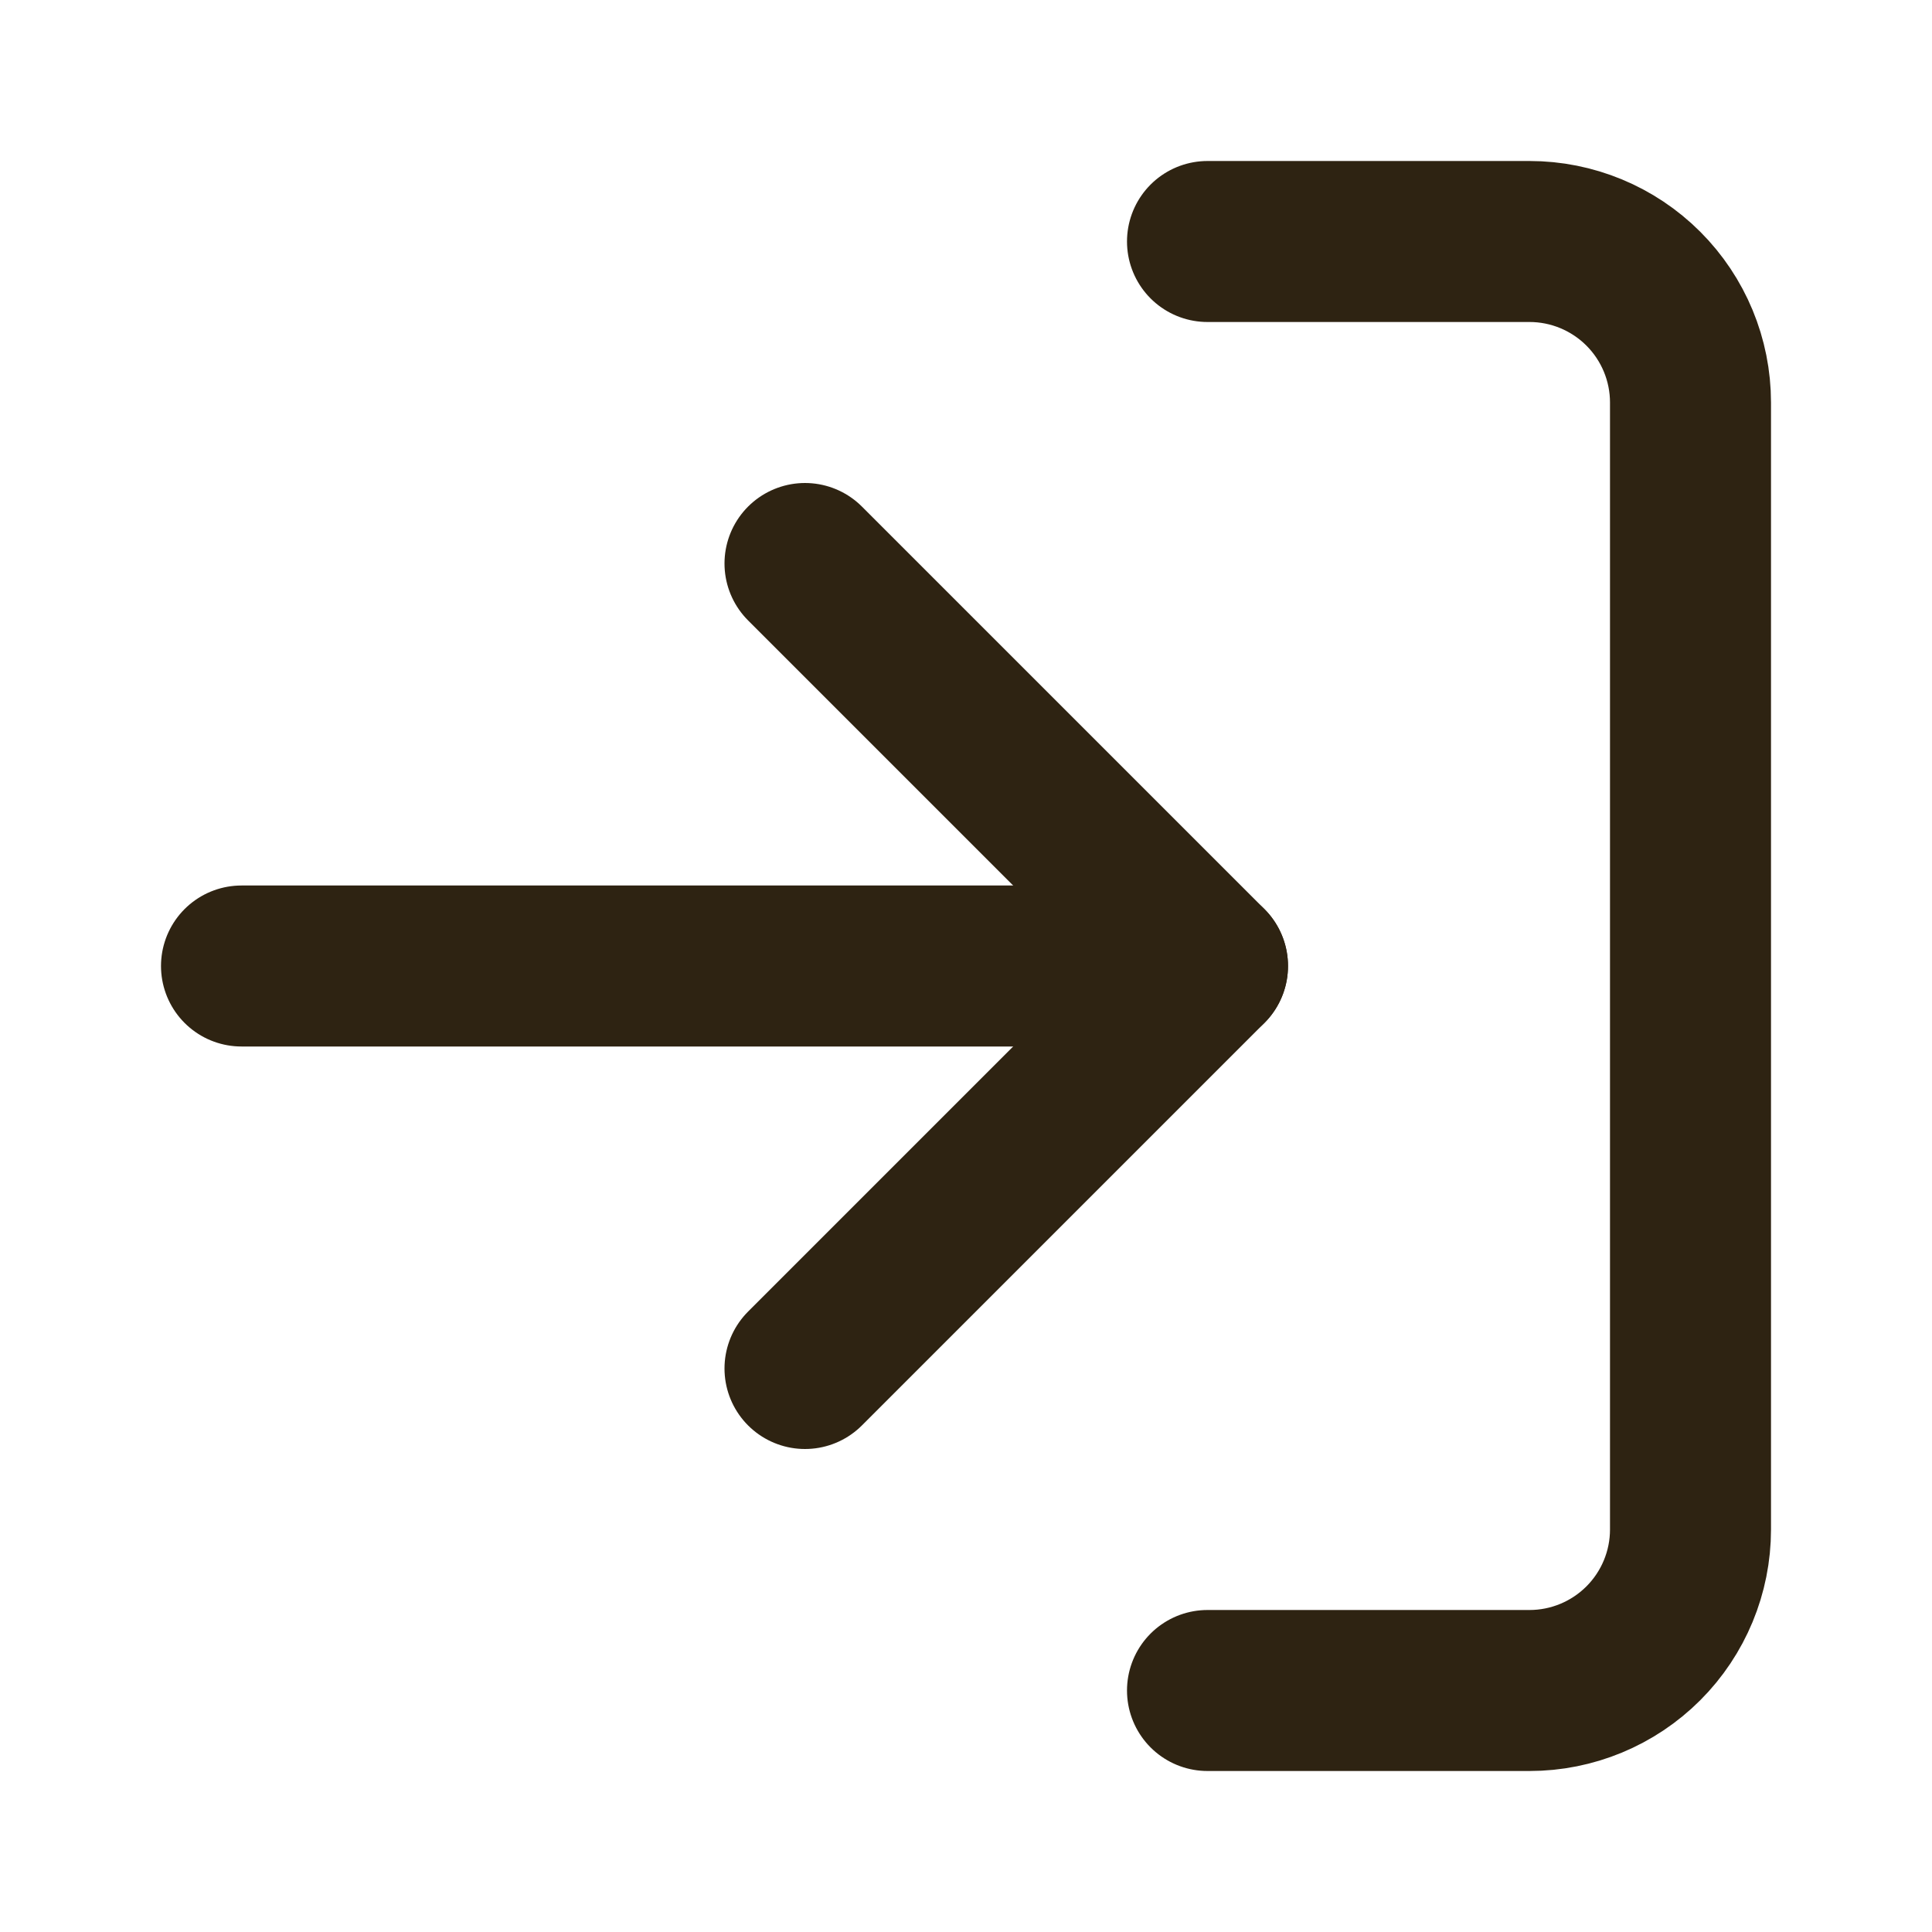<svg width="24" height="24" viewBox="0 0 24 24" fill="none" xmlns="http://www.w3.org/2000/svg">
<path d="M15 3H19C19.53 3 20.039 3.211 20.414 3.586C20.789 3.961 21 4.47 21 5V19C21 19.53 20.789 20.039 20.414 20.414C20.039 20.789 19.53 21 19 21H15" stroke="#2E2312" stroke-width="2" stroke-linecap="round" stroke-linejoin="round"/>
<path d="M10 17L15 12L10 7" stroke="#2E2312" stroke-width="2" stroke-linecap="round" stroke-linejoin="round"/>
<path d="M15 12H3" stroke="#2E2312" stroke-width="2" stroke-linecap="round" stroke-linejoin="round"/>
</svg>
